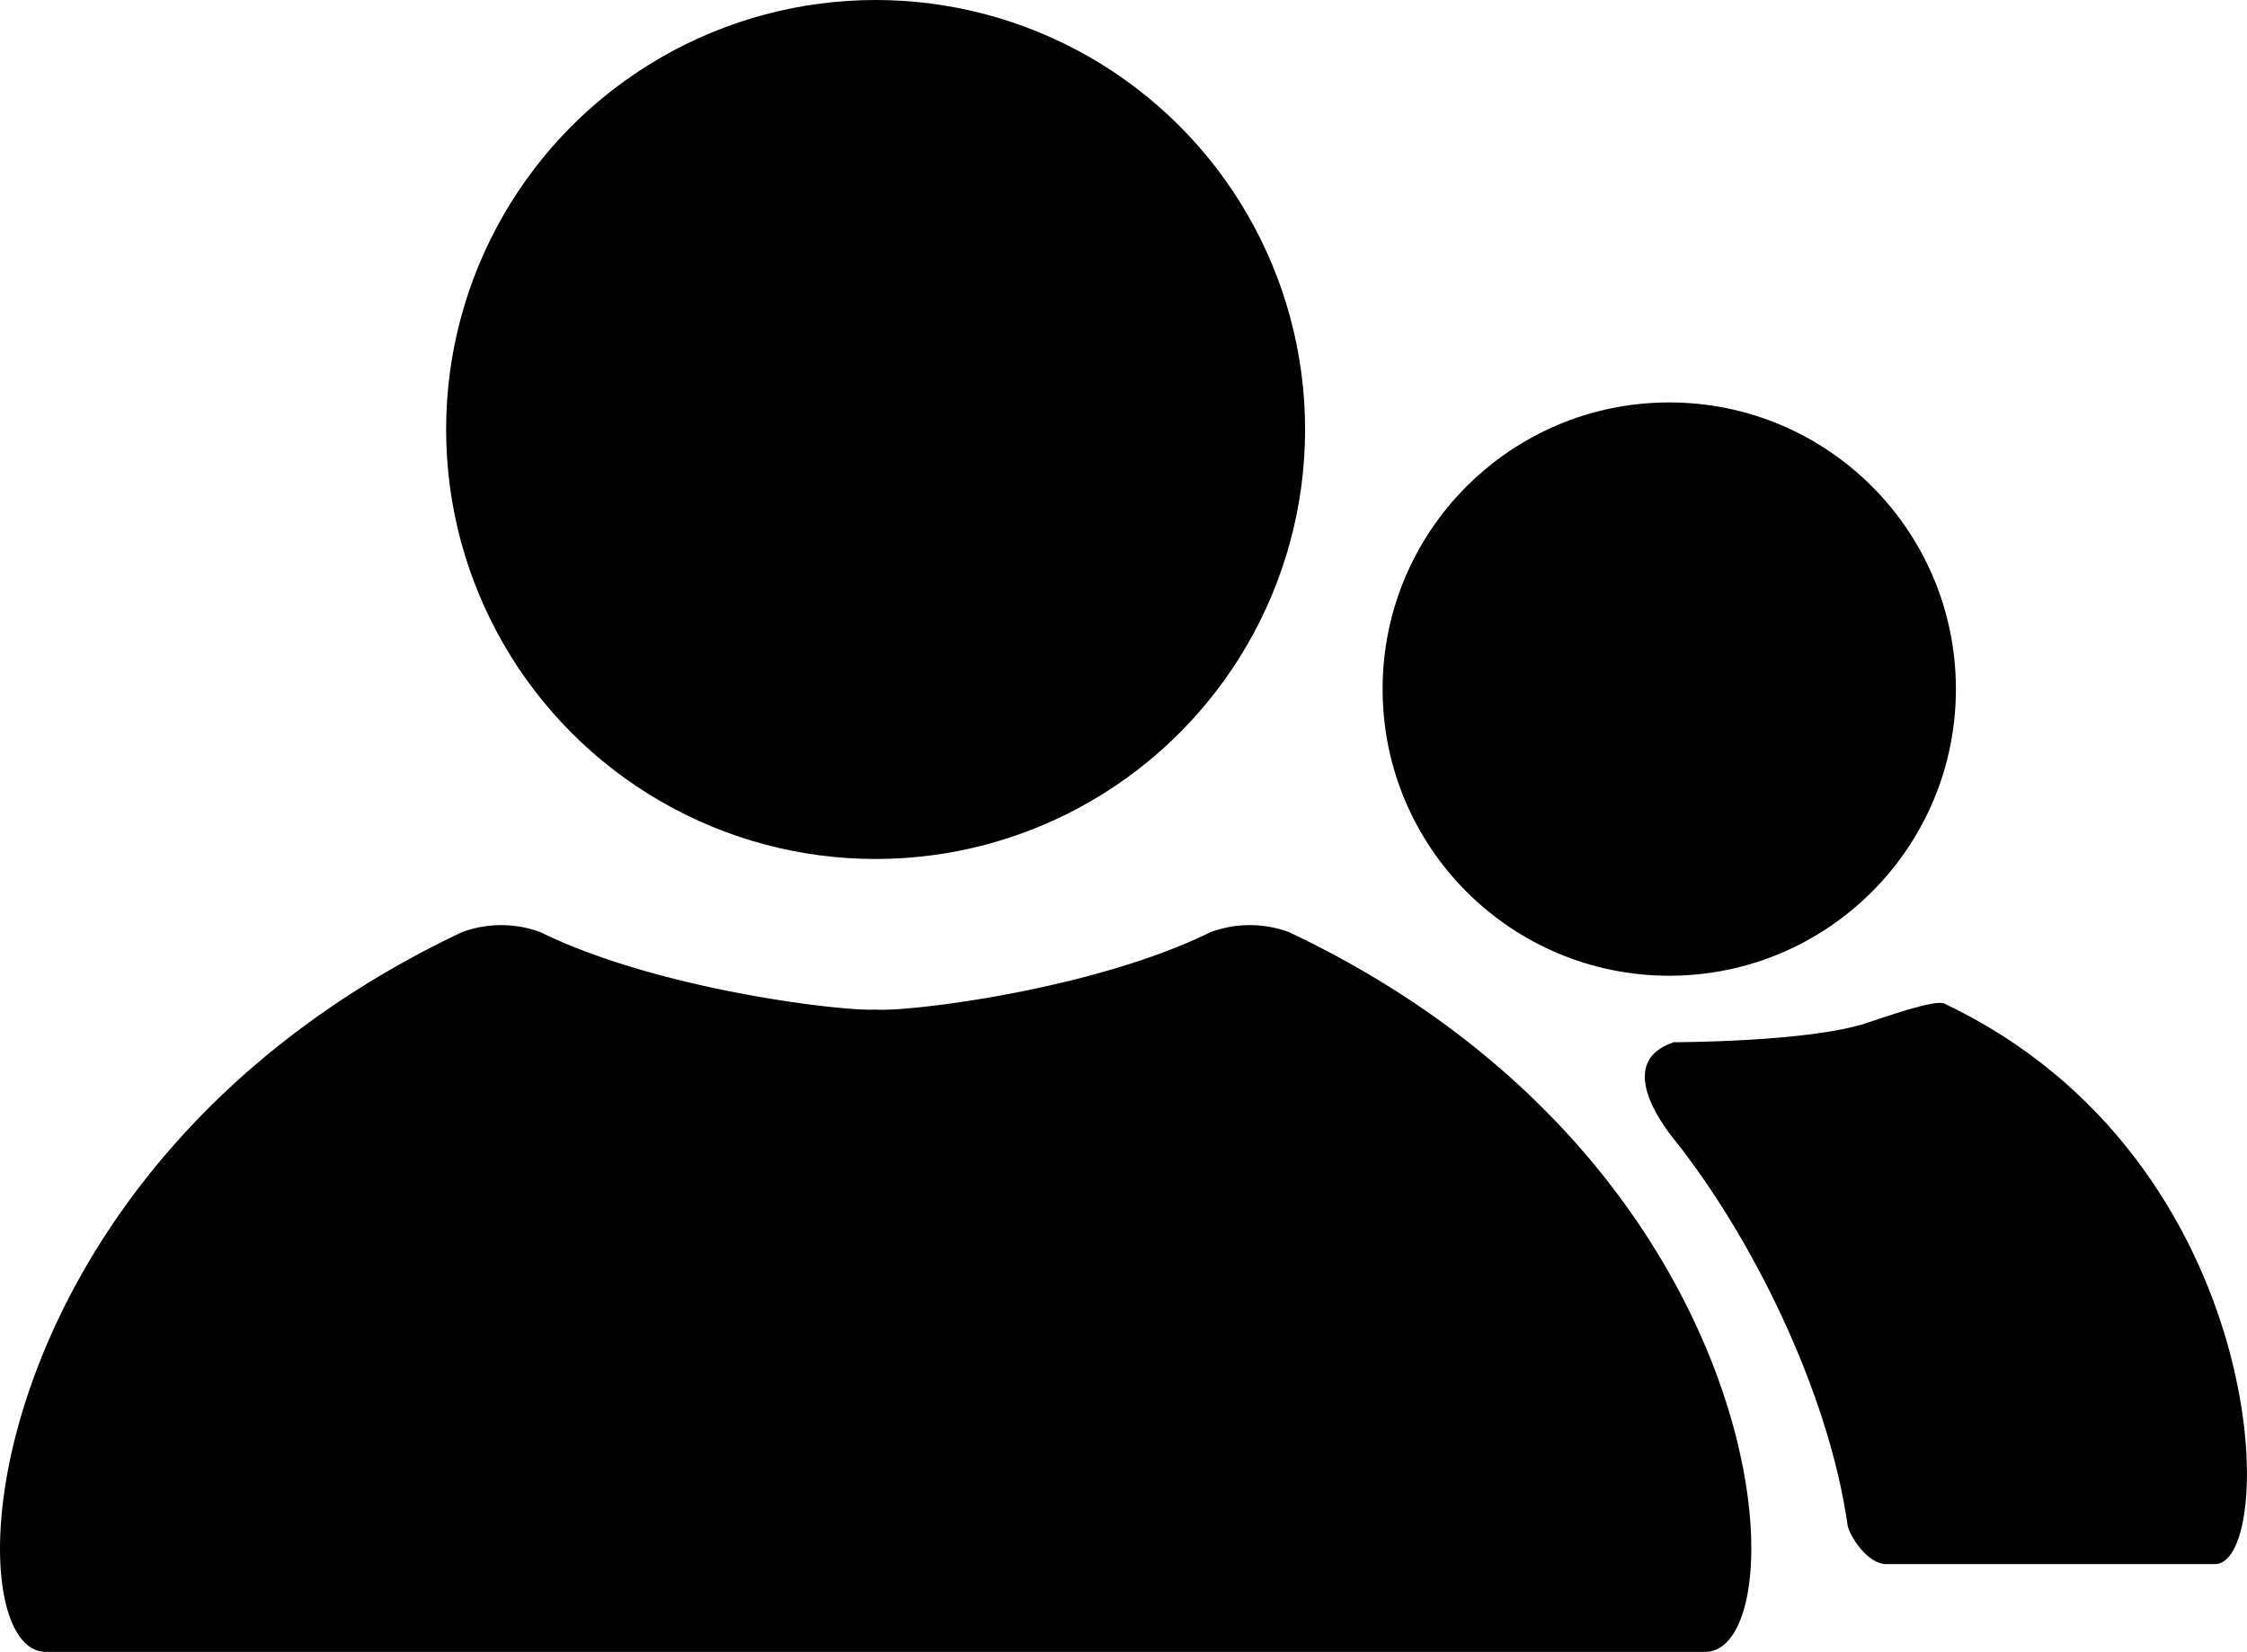 <svg xmlns="http://www.w3.org/2000/svg" viewBox="0 0 116.25 85.46"><g id="Слой_2" data-name="Слой 2"><g id="Слой_1-2" data-name="Слой 1"><circle cx="45.3" cy="22.22" r="22.22"/><path d="M88.22,85.46c5,0,4-25.15-21.52-37.23a5.84,5.84,0,0,0-4.08,0c-6.11,3-15.71,4.14-17.33,4-1.61.11-11.21-1-17.32-4a5.84,5.84,0,0,0-4.08,0C-1.59,60.31-2.61,85.46,2.37,85.46"/><circle cx="86.36" cy="35.65" r="14.83"/><path d="M114.59,80.92c3.33,0,3-20.94-14-29-.48-.23-3.09.7-4,1-3,1-10,1-10,1-3,1-.67,4.16,0,5,4,5,8,13,9,20,.07.48,1,2,2,2"/></g></g></svg>